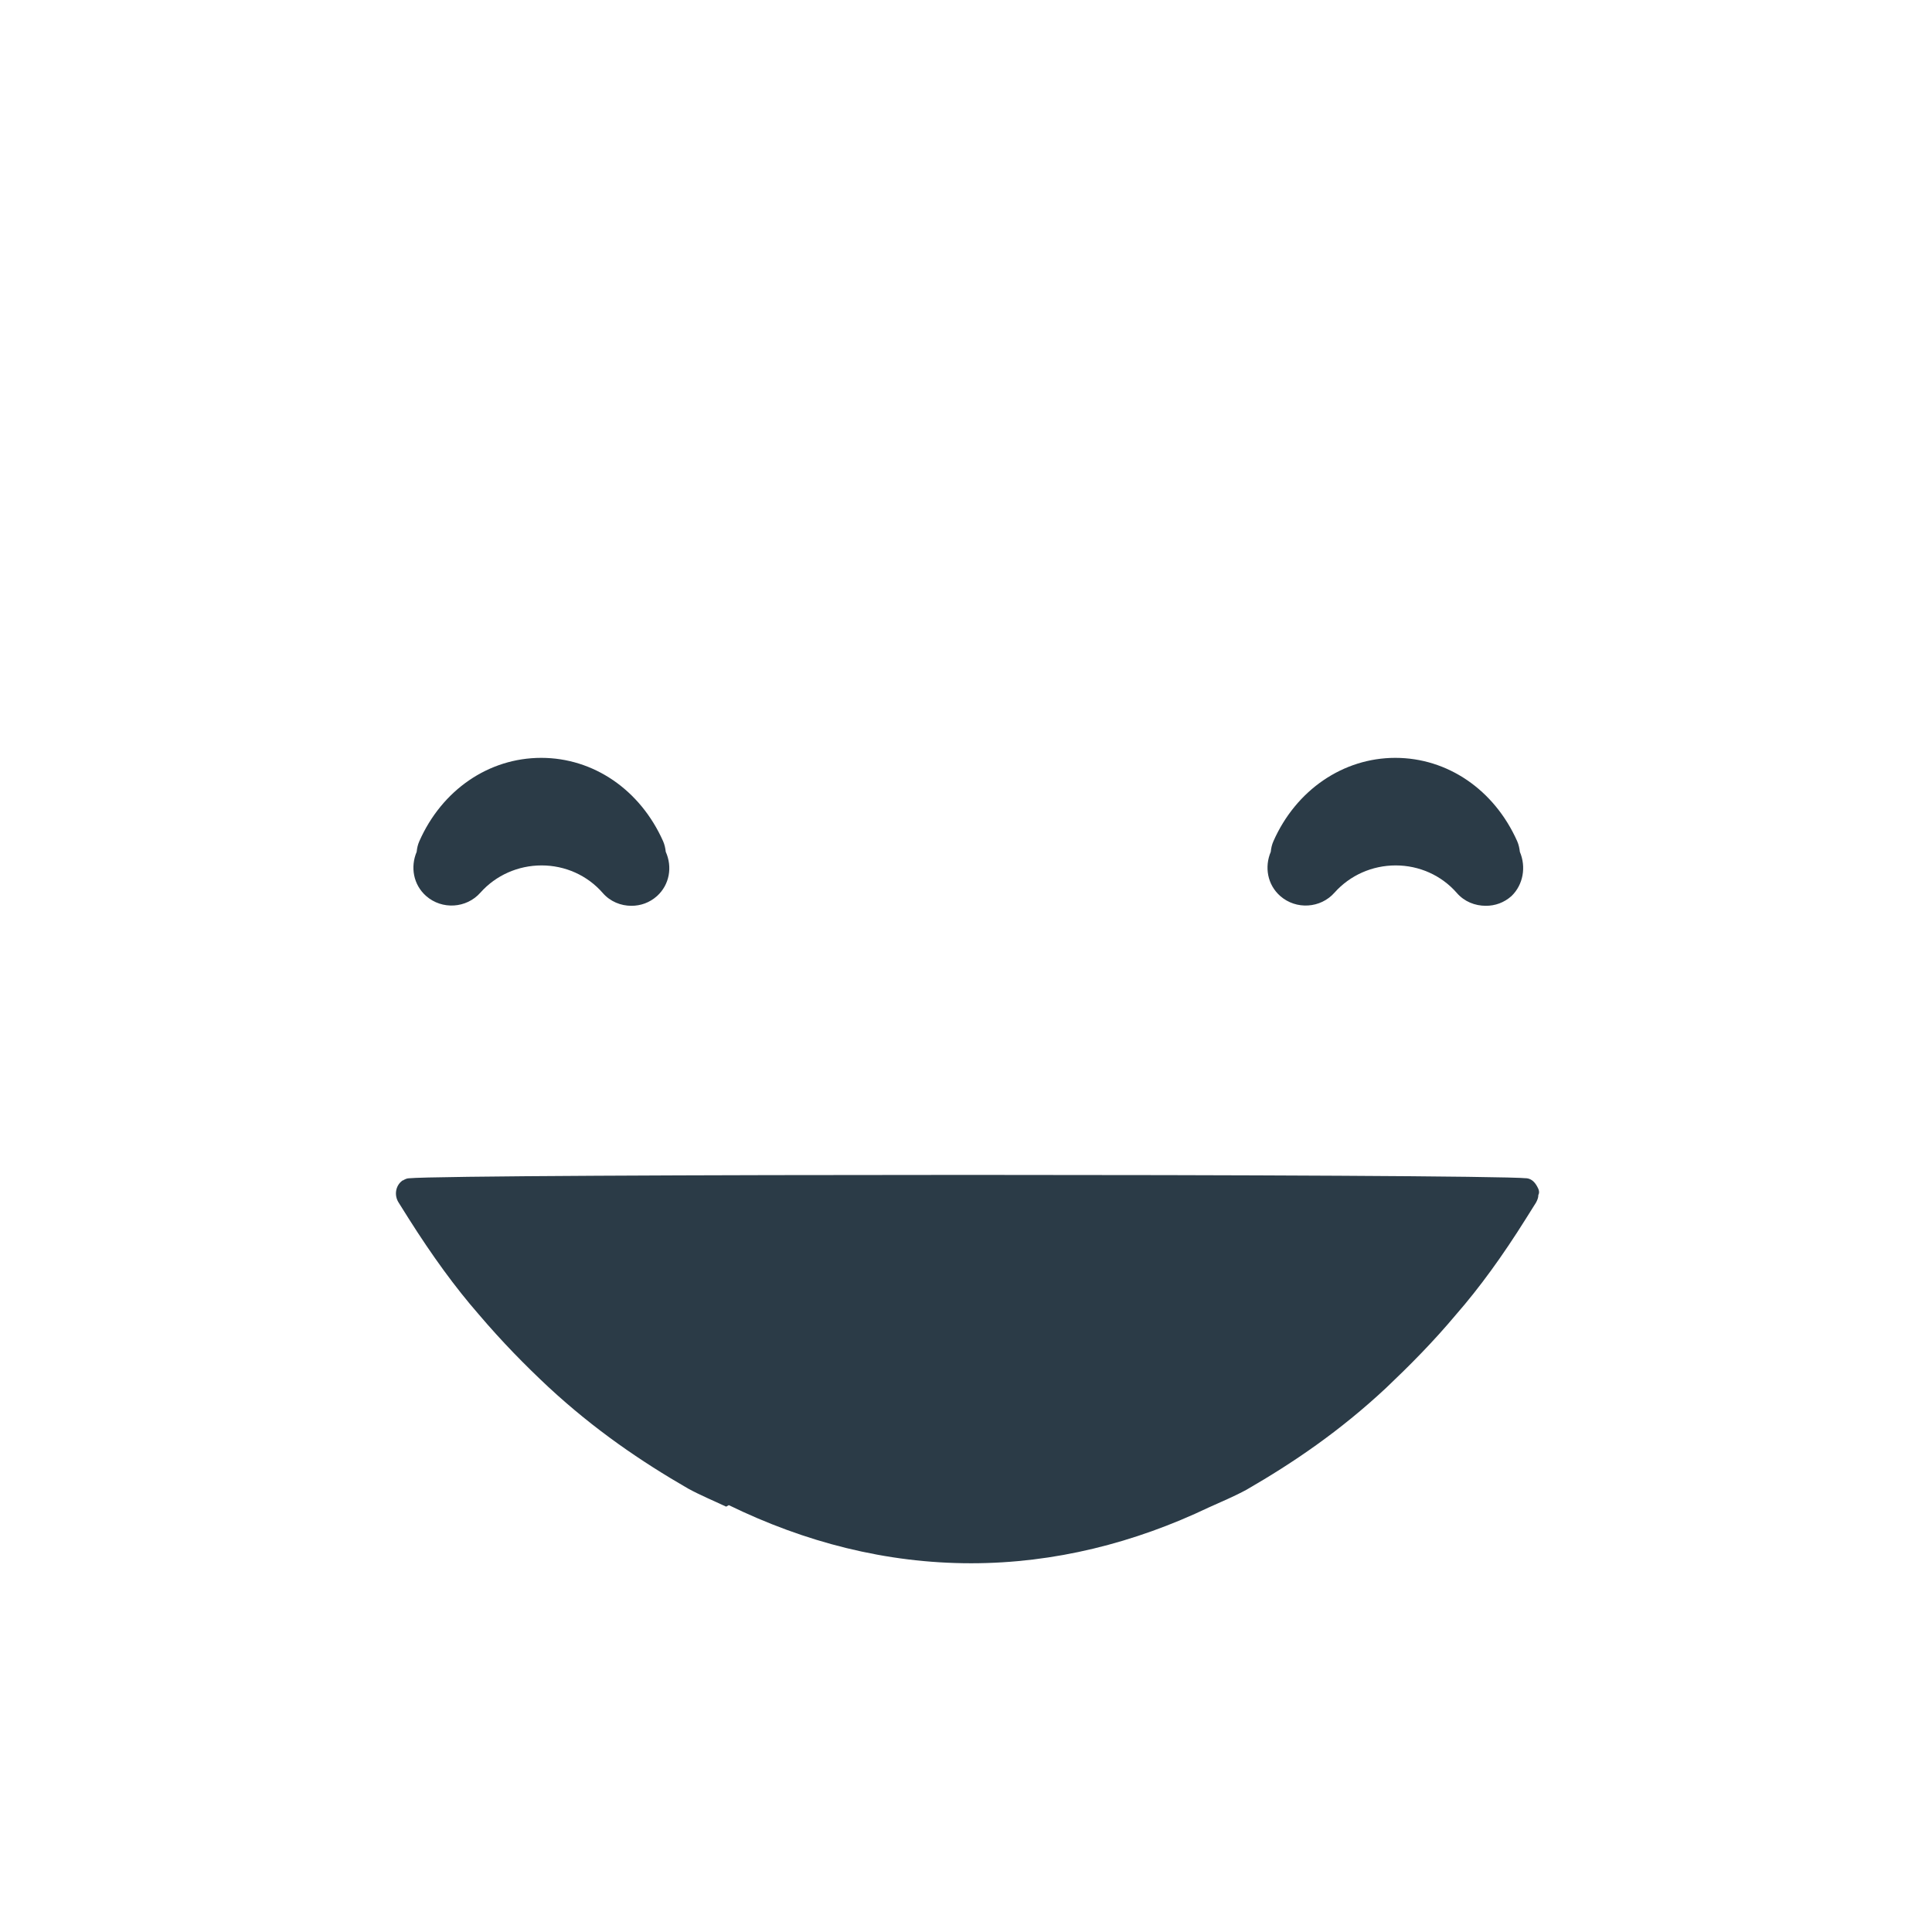 <?xml version="1.0" encoding="utf-8"?>
<!-- Generator: Adobe Illustrator 18.0.0, SVG Export Plug-In . SVG Version: 6.00 Build 0)  -->
<!DOCTYPE svg PUBLIC "-//W3C//DTD SVG 1.1 Tiny//EN" "http://www.w3.org/Graphics/SVG/1.1/DTD/svg11-tiny.dtd">
<svg version="1.1" baseProfile="tiny" id="Layer_1" xmlns="http://www.w3.org/2000/svg" xmlns:xlink="http://www.w3.org/1999/xlink"
	 x="0px" y="0px" width="511.9px" height="511.9px" viewBox="0 0 511.9 511.9" xml:space="preserve">
<path fill="#2B3B47" d="M407.3,314.4c-0.6-1.1-1.4-2-2.7-2.2c-12.4-1.2-284-1.2-296.3,0c-0.5,0-1.1,0.3-1.6,0.6
	c-0.1,0-0.2,0-0.2,0.1c-1.7,1.3-2.1,3.8-0.9,5.7l2.7,4.3c6.2,9.8,12.3,18.2,18.5,25.3c6.2,7.3,12.3,13.5,18.5,19.3
	c12.3,11.4,24.7,19.8,37,26.9c3.3,1.8,6.7,3.2,10.1,4.8c0.2-0.1,0.5-0.3,0.7-0.4c20.1,9.8,41.6,15.4,64.2,15.4
	c22.1,0,43.3-5.4,63-14.8l0,0c3.3-1.5,6.7-2.9,10-4.7c12.3-7.1,24.7-15.5,37-27c6.2-5.9,12.3-12,18.5-19.4
	c6.2-7.1,12.3-15.5,18.5-25.4l2.7-4.3c0.3-0.6,0.6-1.2,0.6-2C408,315.9,407.7,315.1,407.3,314.4z"/>
<path fill="#2B3B47" d="M402.7,225.7c-0.1-0.9-0.3-1.9-0.7-2.8c-6.1-13.7-18.5-22.1-32.3-22.1s-26.3,8.5-32.3,22.1
	c-0.4,0.9-0.6,1.8-0.7,2.8c-1.7,4-0.9,8.7,2.5,11.7c4.2,3.7,10.7,3.3,14.4-0.9c4.1-4.6,10-7.2,16.2-7.2c6.2,0,12.1,2.6,16.2,7.3
	c2,2.3,4.8,3.4,7.7,3.4c2.4,0,4.8-0.8,6.8-2.6C403.6,234.4,404.4,229.7,402.7,225.7z"/>
<path fill="#2B3B47" d="M176.4,225.7c-0.1-0.9-0.3-1.9-0.7-2.8c-6.1-13.7-18.5-22.1-32.3-22.1c-13.9,0-26.3,8.5-32.3,22.1
	c-0.4,0.9-0.6,1.8-0.7,2.8c-1.7,4-0.9,8.7,2.5,11.7c4.2,3.7,10.7,3.3,14.4-0.9c4.1-4.6,10-7.2,16.2-7.2h0c6.2,0,12.1,2.6,16.2,7.3
	c2,2.3,4.8,3.4,7.6,3.4c2.4,0,4.8-0.8,6.8-2.6C177.4,234.4,178.2,229.7,176.4,225.7z"/>
</svg>
